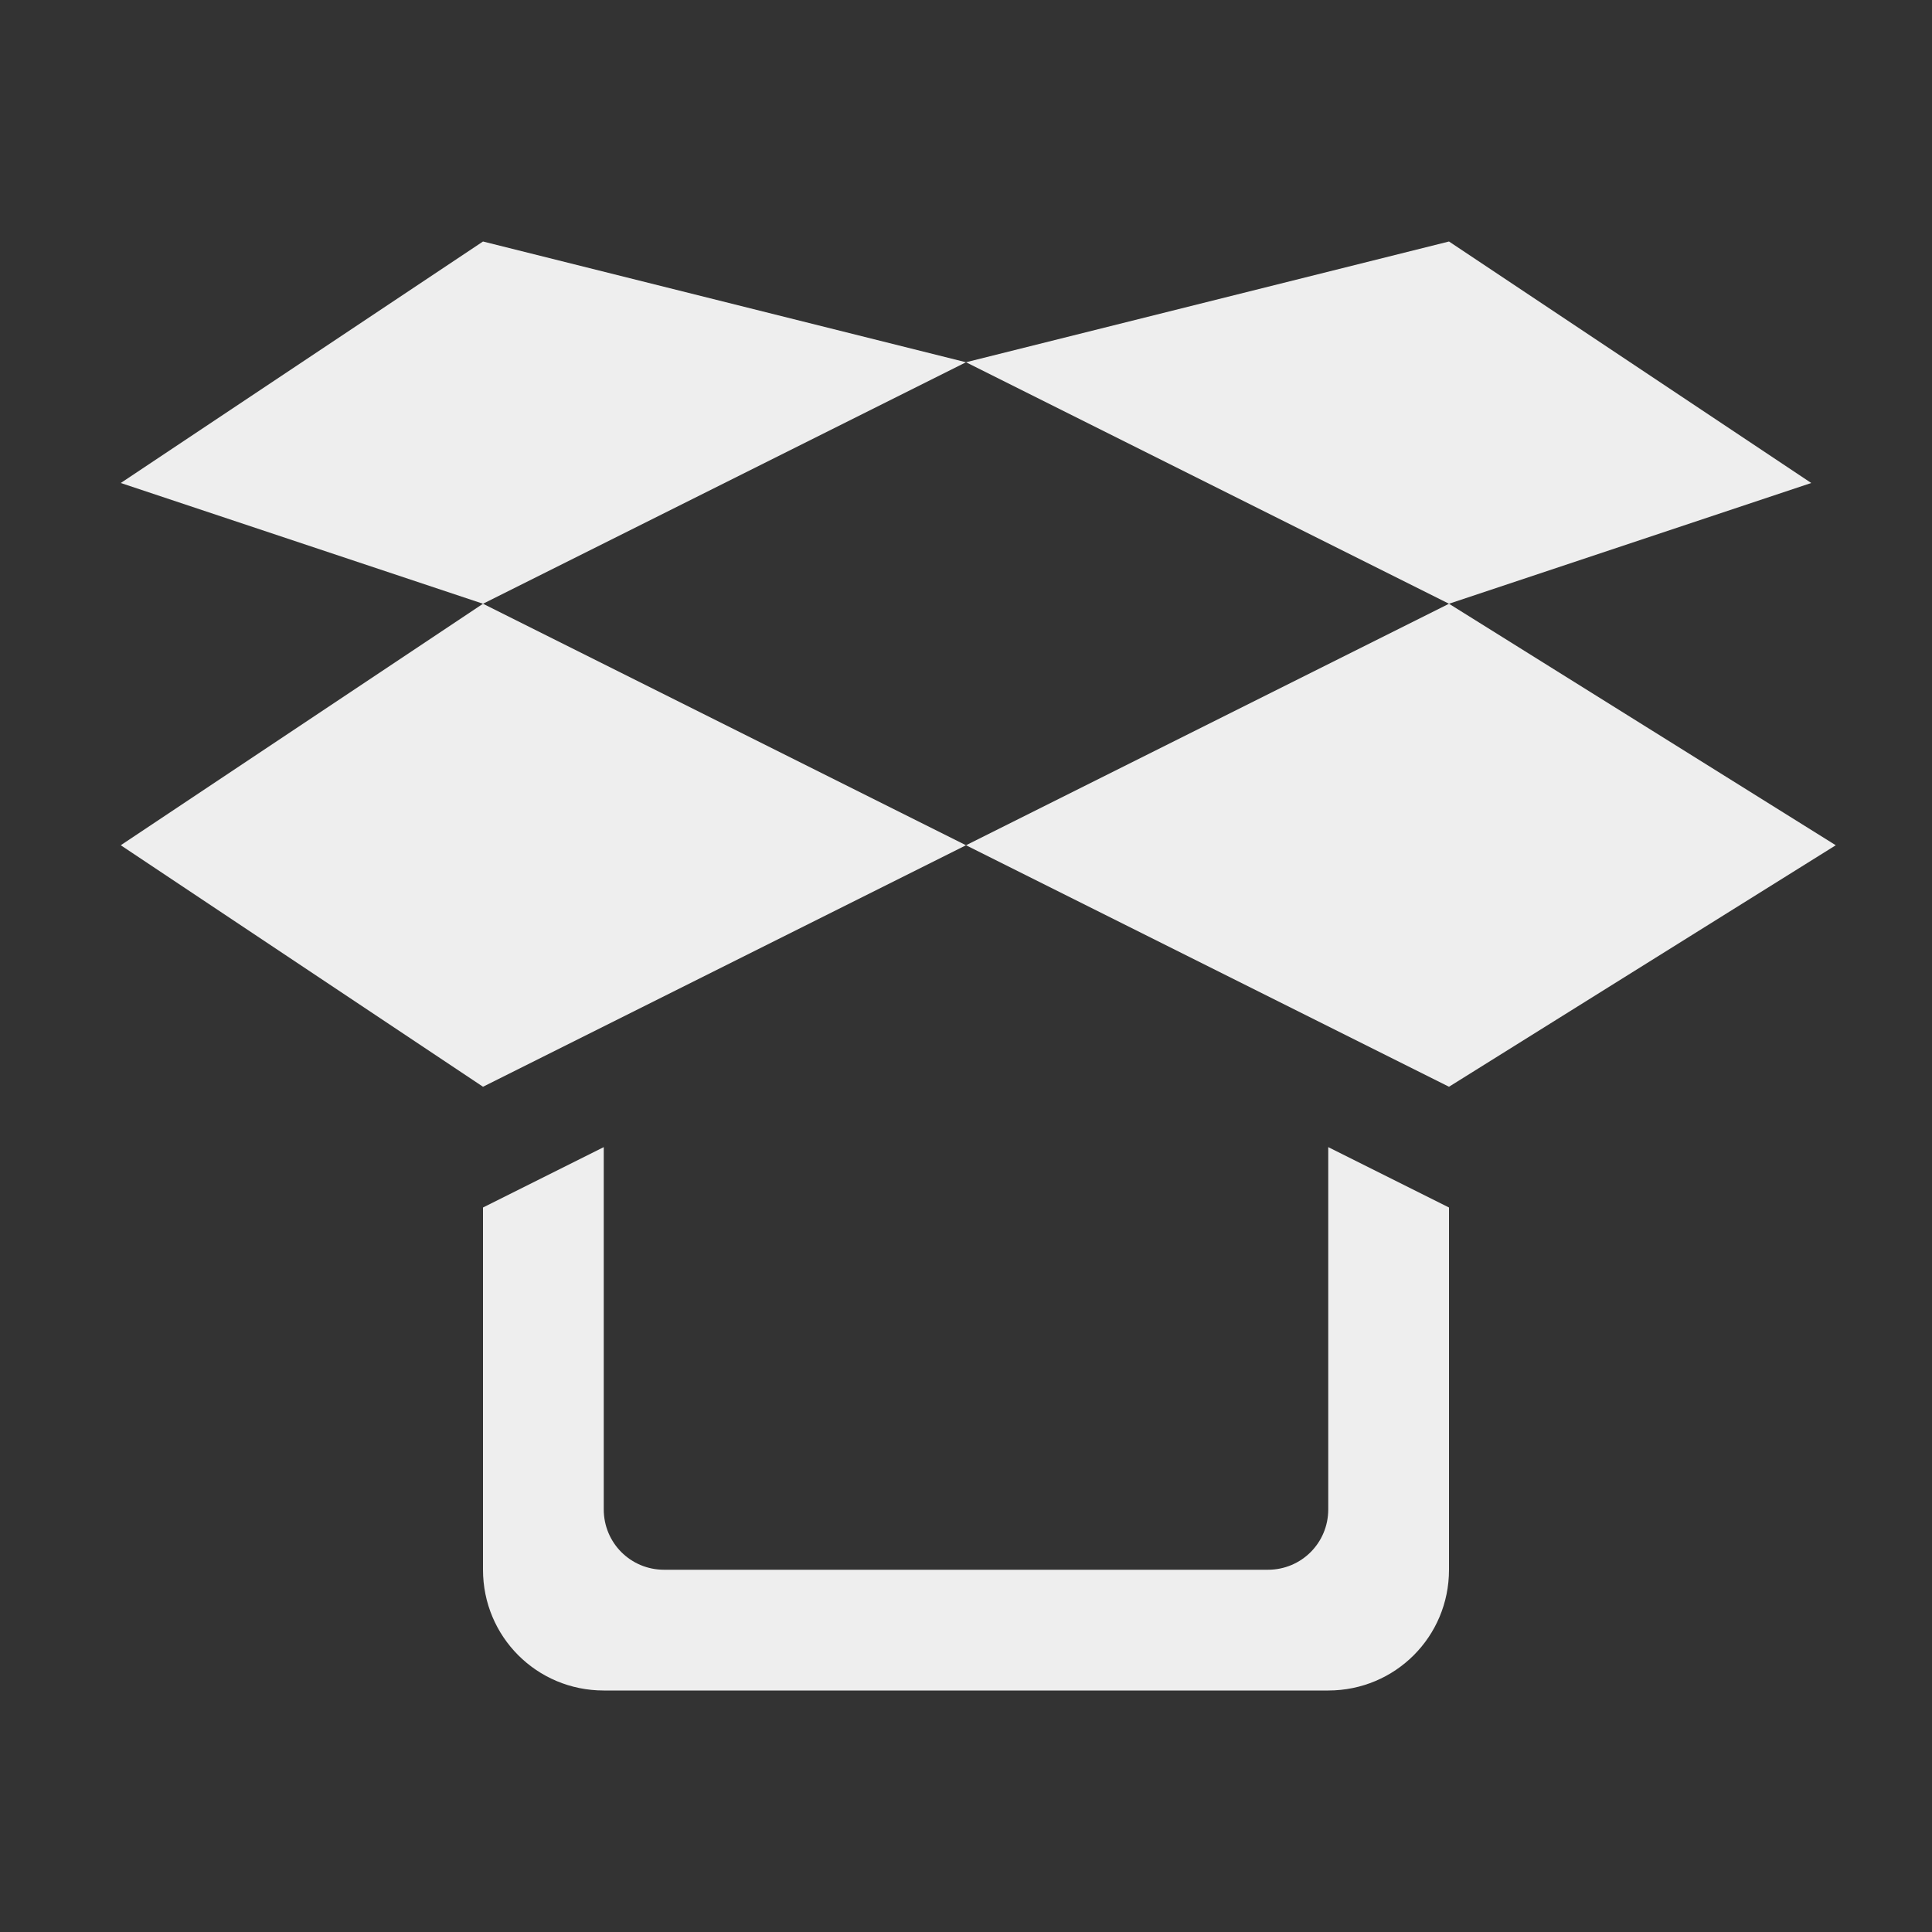 
<svg xmlns="http://www.w3.org/2000/svg" xmlns:xlink="http://www.w3.org/1999/xlink" width="32px" height="32px" viewBox="0 0 32 32" version="1.1">
<rect x="0" y="0" width="32" height="32" fill="#333333" stroke="none"/>
<g id="surface1">
<defs>
  <style id="current-color-scheme" type="text/css">
   .ColorScheme-Text { color:#eeeeee; } .ColorScheme-Highlight { color:#424242; }
  </style>
 </defs>
<path style="fill:currentColor" class="ColorScheme-Text" d="M 8 4 L 2 8 L 8 10 L 16 6 Z M 16 6 L 24 10 L 30 8 L 24 4 Z M 24 10 L 16 14 L 24 18 L 30.406 14 Z M 16 14 L 8 10 L 2 14 L 8 18 Z M 10 19 L 8 20 L 8 26 C 8 27.109 8.891 28 10 28 L 22 28 C 23.109 28 24 27.109 24 26 L 24 20 L 22 19 L 22 25 C 22 25.555 21.555 26 21 26 L 11 26 C 10.445 26 10 25.555 10 25 Z M 10 19 "/>
</g>
</svg>
